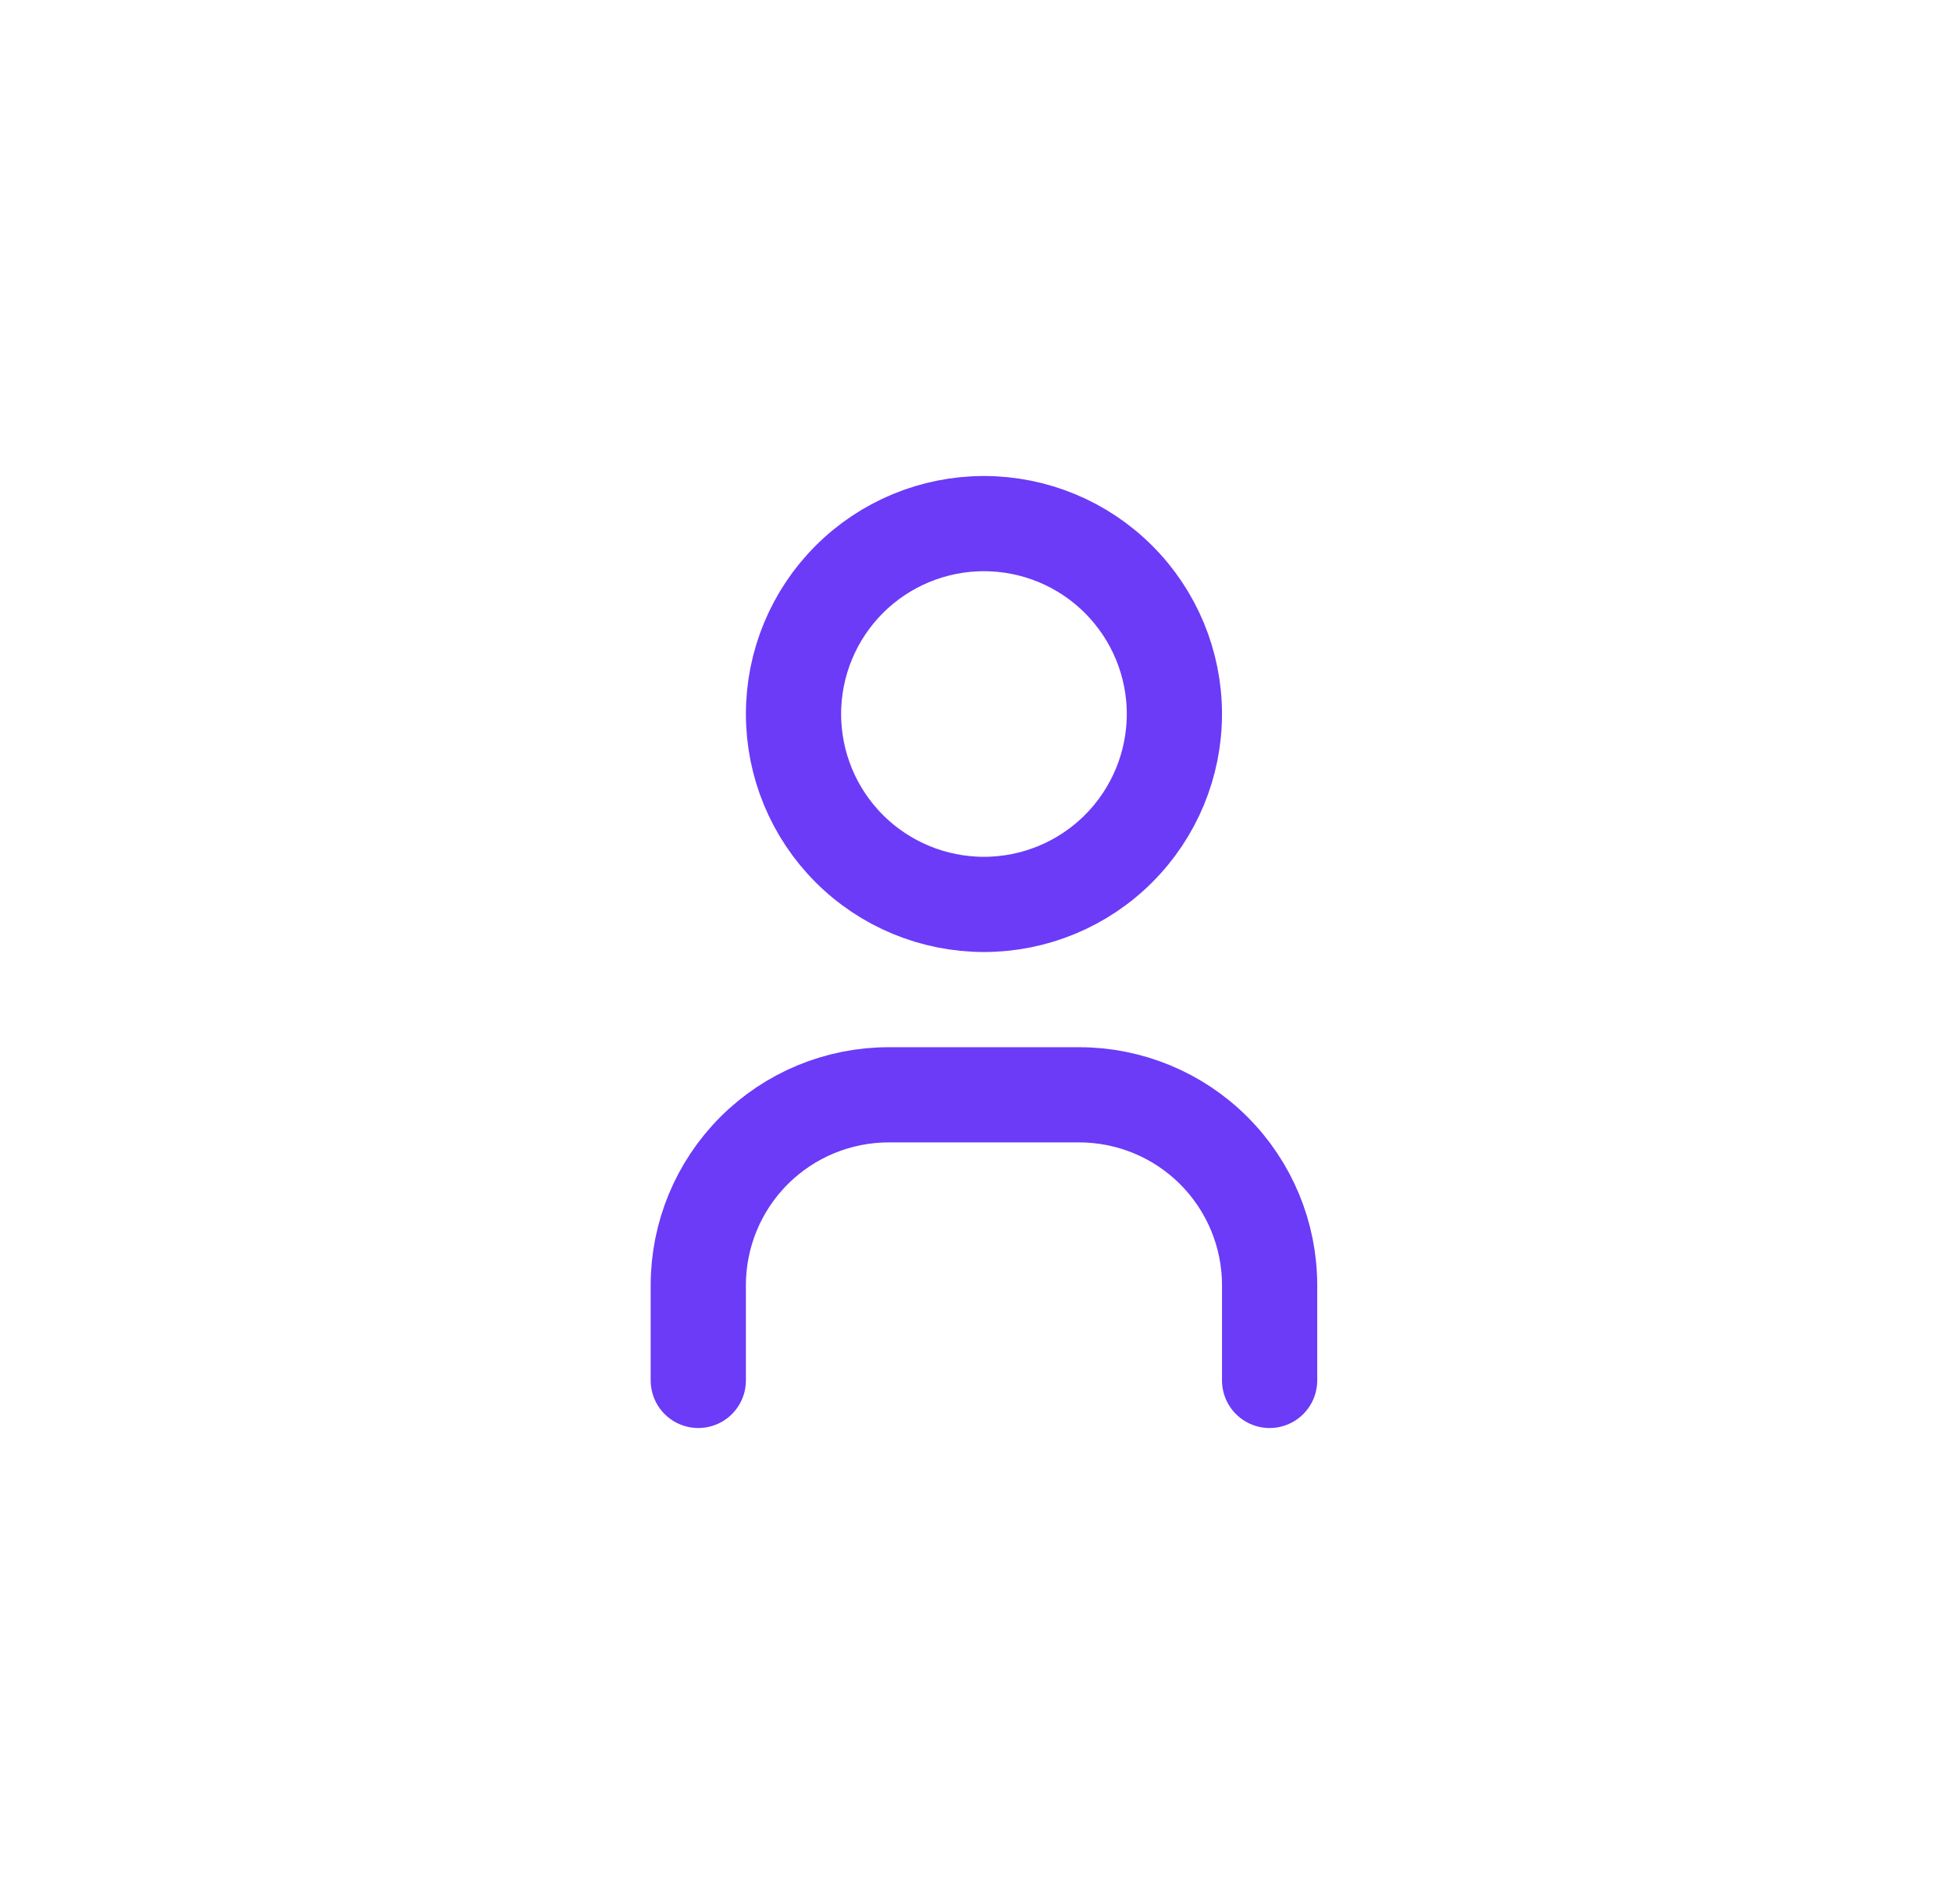 <svg width="41" height="40" viewBox="0 0 41 40" fill="none" xmlns="http://www.w3.org/2000/svg">
<path d="M14.667 29V27C14.667 25.939 15.088 24.922 15.838 24.172C16.588 23.421 17.606 23 18.667 23H22.667C23.727 23 24.745 23.421 25.495 24.172C26.245 24.922 26.667 25.939 26.667 27V29M16.667 15C16.667 16.061 17.088 17.078 17.838 17.828C18.588 18.579 19.606 19 20.667 19C21.727 19 22.745 18.579 23.495 17.828C24.245 17.078 24.667 16.061 24.667 15C24.667 13.939 24.245 12.922 23.495 12.172C22.745 11.421 21.727 11 20.667 11C19.606 11 18.588 11.421 17.838 12.172C17.088 12.922 16.667 13.939 16.667 15Z" stroke="#6B3BF8" stroke-width="2" stroke-linecap="round" stroke-linejoin="round"/>
</svg>
